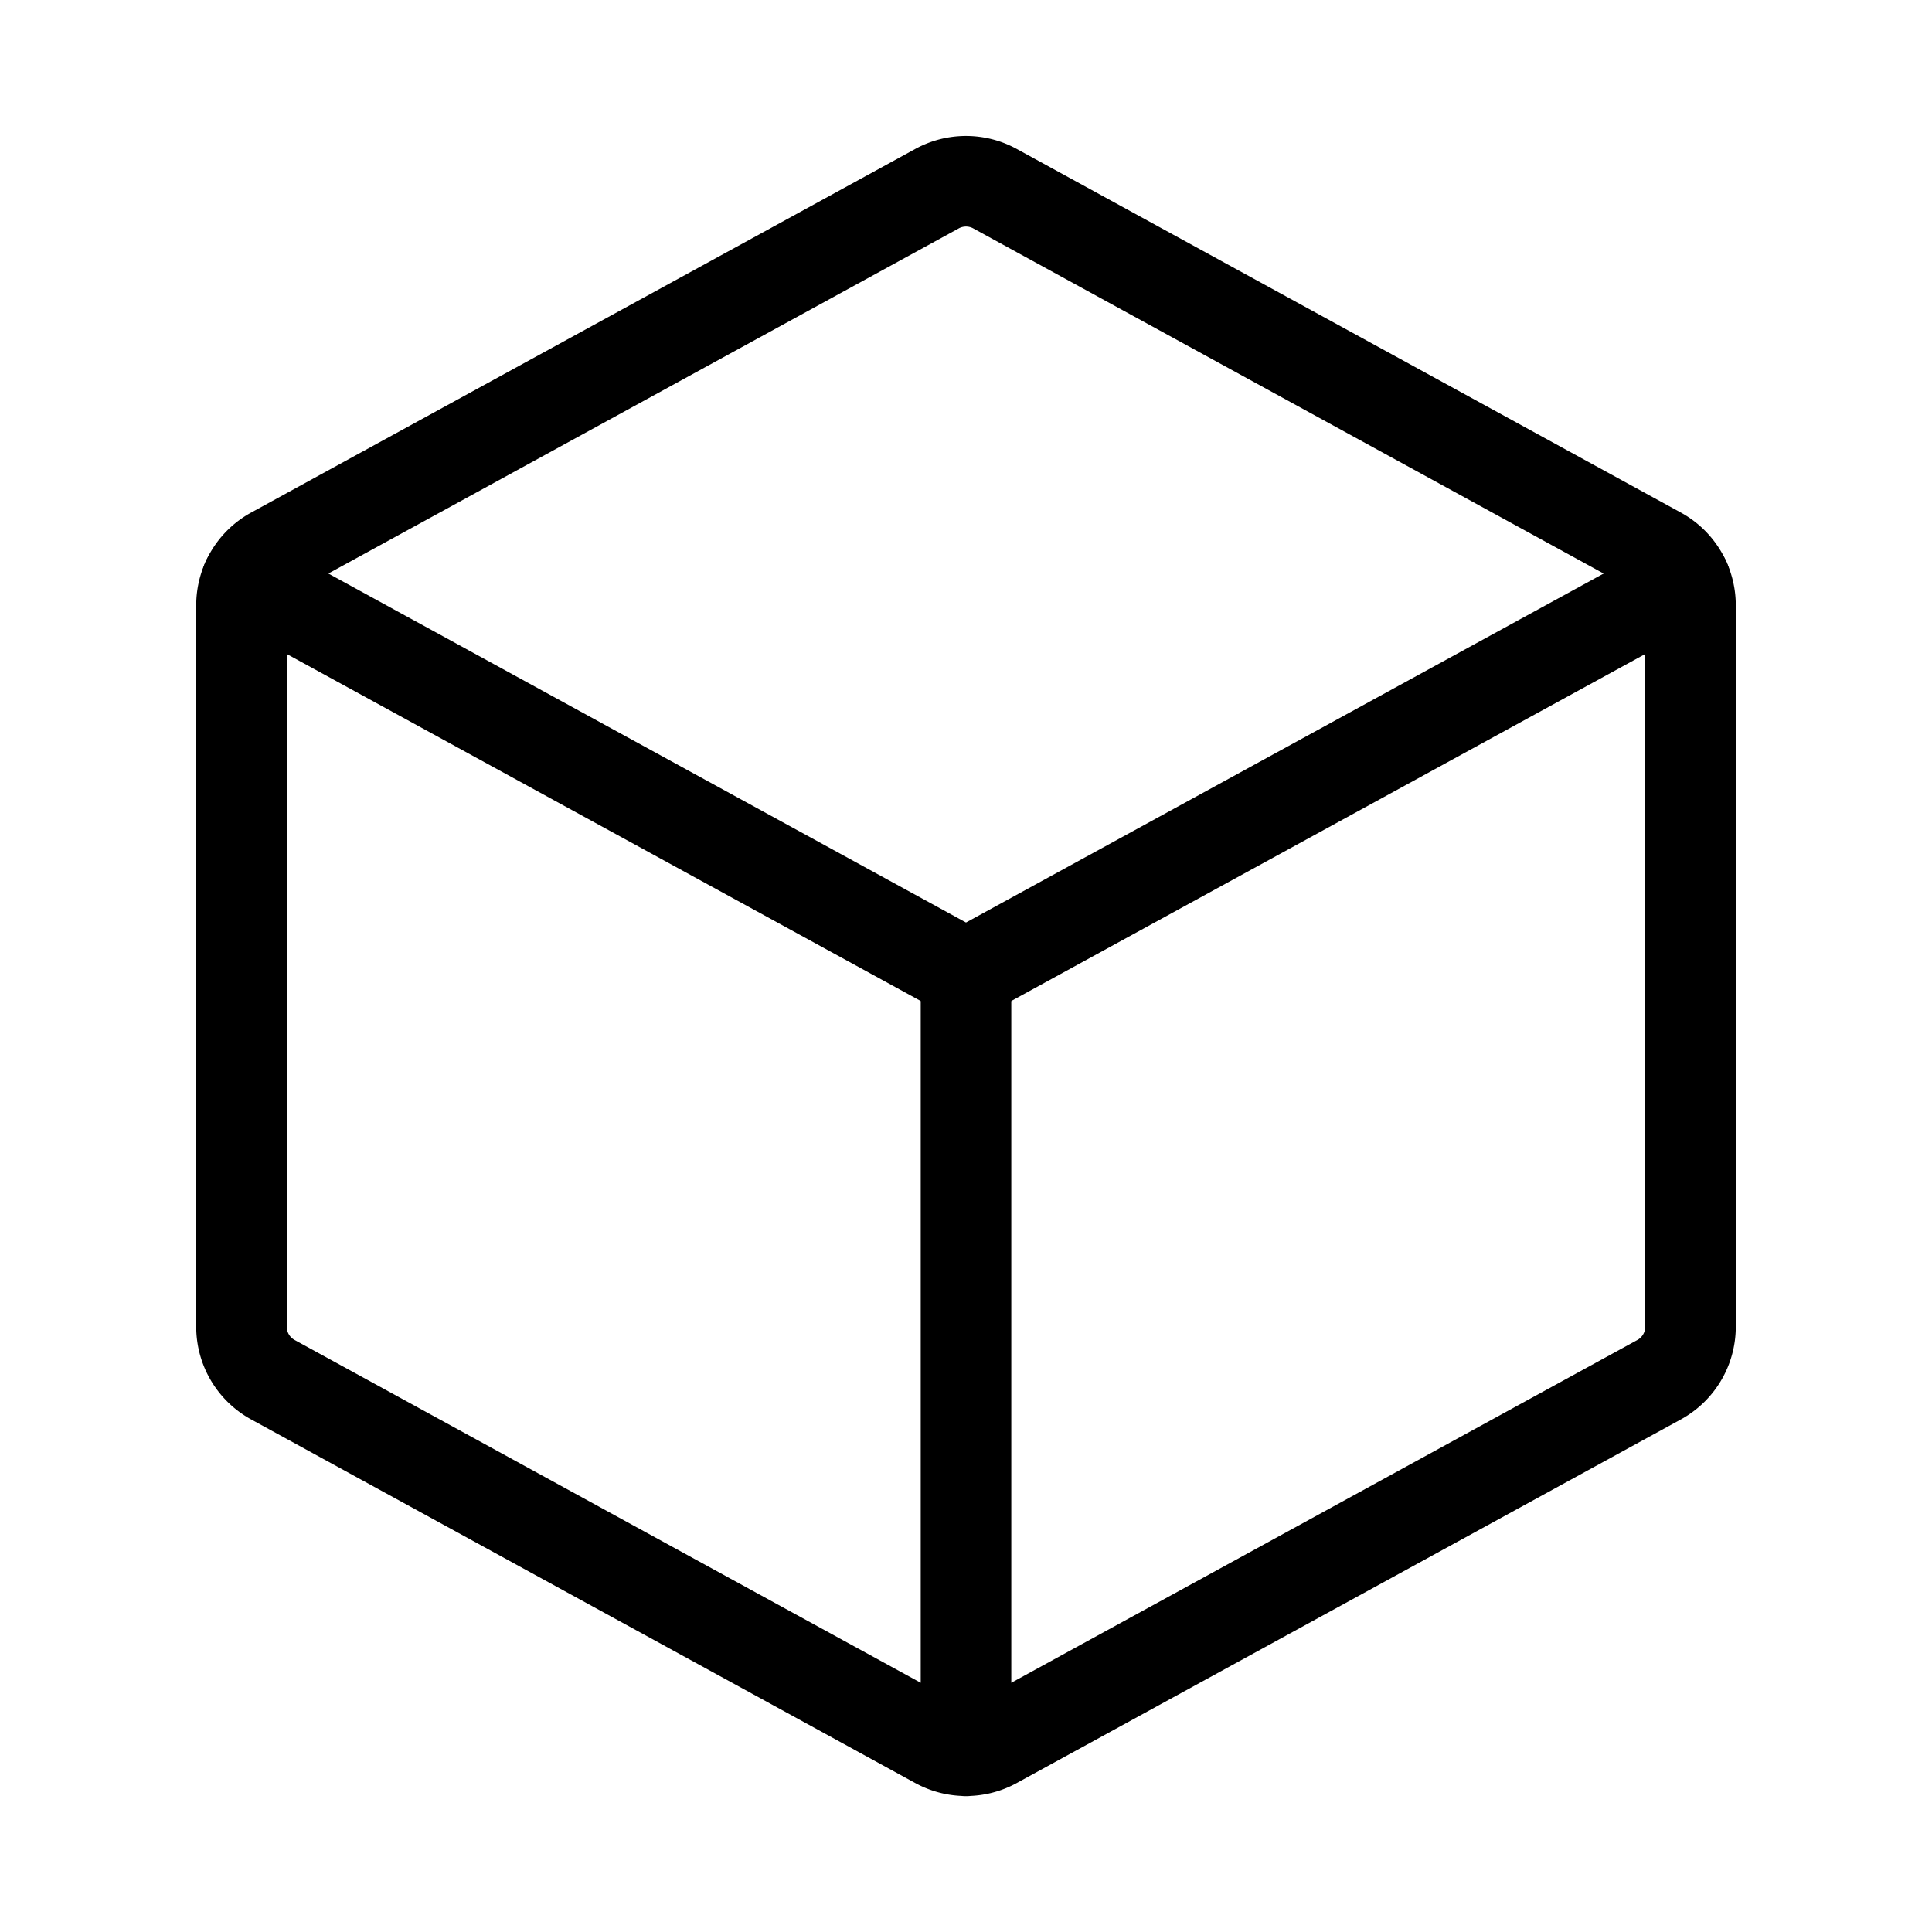 <svg xmlns="http://www.w3.org/2000/svg" viewBox="0 0 256 256"><path fill="none" d="M0 0h256v256H0z"/><path fill="none" stroke="currentColor" stroke-linecap="round" stroke-linejoin="round" stroke-width="12" d="m32.7 76.92 95.3 52.16 95.3-52.16"/><path fill="none" stroke="currentColor" stroke-linecap="round" stroke-linejoin="round" stroke-width="12" d="m131.84 25 88 48.18a8 8 0 0 1 4.16 7v95.64a8 8 0 0 1-4.16 7l-88 48.18a8 8 0 0 1-7.68 0l-88-48.18a8 8 0 0 1-4.16-7V80.18a8 8 0 0 1 4.16-7l88-48.18a8 8 0 0 1 7.68 0ZM128 129.09V232"/></svg>